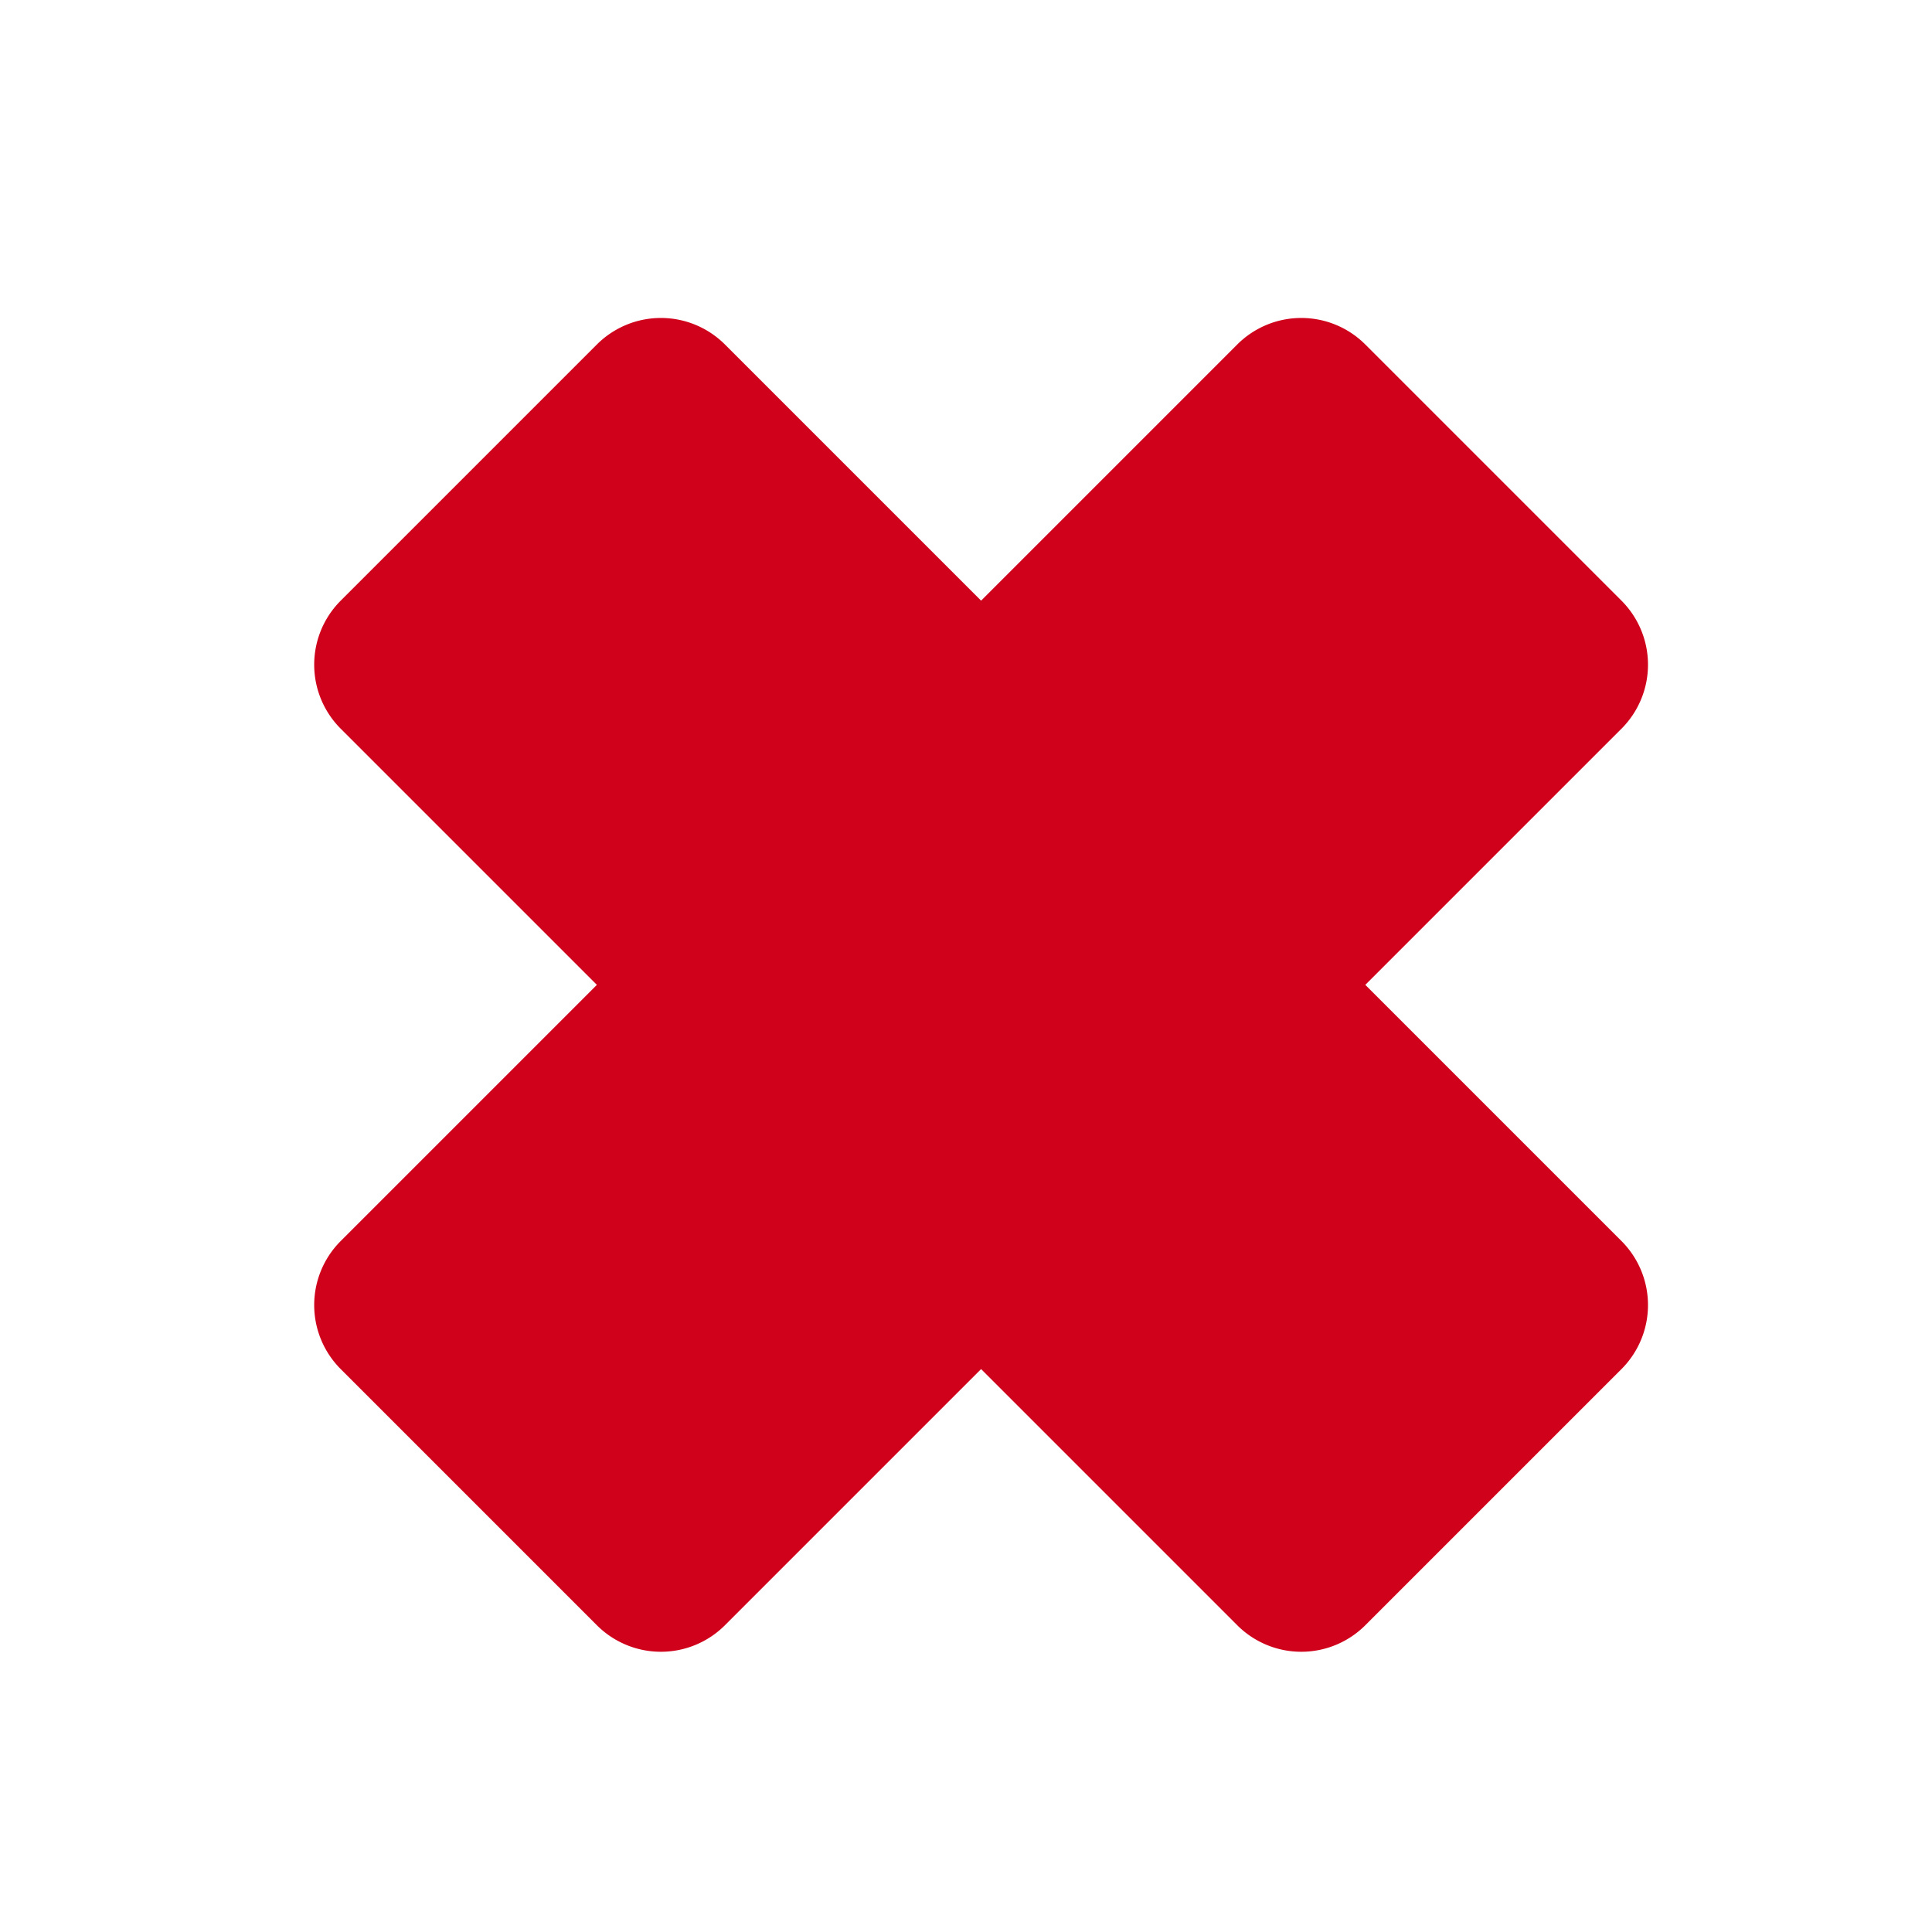 <svg xmlns="http://www.w3.org/2000/svg" viewBox="0 0 512 512" style="height: 248px; width: 248px;"><defs><radialGradient id="gradient-1"><stop offset="0%" stop-color="#d0021b" stop-opacity="1"></stop><stop offset="100%" stop-color="#d0021b" stop-opacity="1"></stop></radialGradient></defs><path d="M0 0h512v512H0z" fill="#000" fill-opacity="0"></path><g class="" transform="translate(4,5)" style="touch-action: none;"><path d="M196 16a30 30 0 0 0-30 30v120H46a30 30 0 0 0-30 30v120a30 30 0 0 0 30 30h120v120a30 30 0 0 0 30 30h120a30 30 0 0 0 30-30V346h120a30 30 0 0 0 30-30V196a30 30 0 0 0-30-30H346V46a30 30 0 0 0-30-30H196z" fill="url(#gradient-1)" transform="translate(51.2, 51.2) scale(0.8, 0.8) rotate(765, 256, 256)"></path></g></svg>